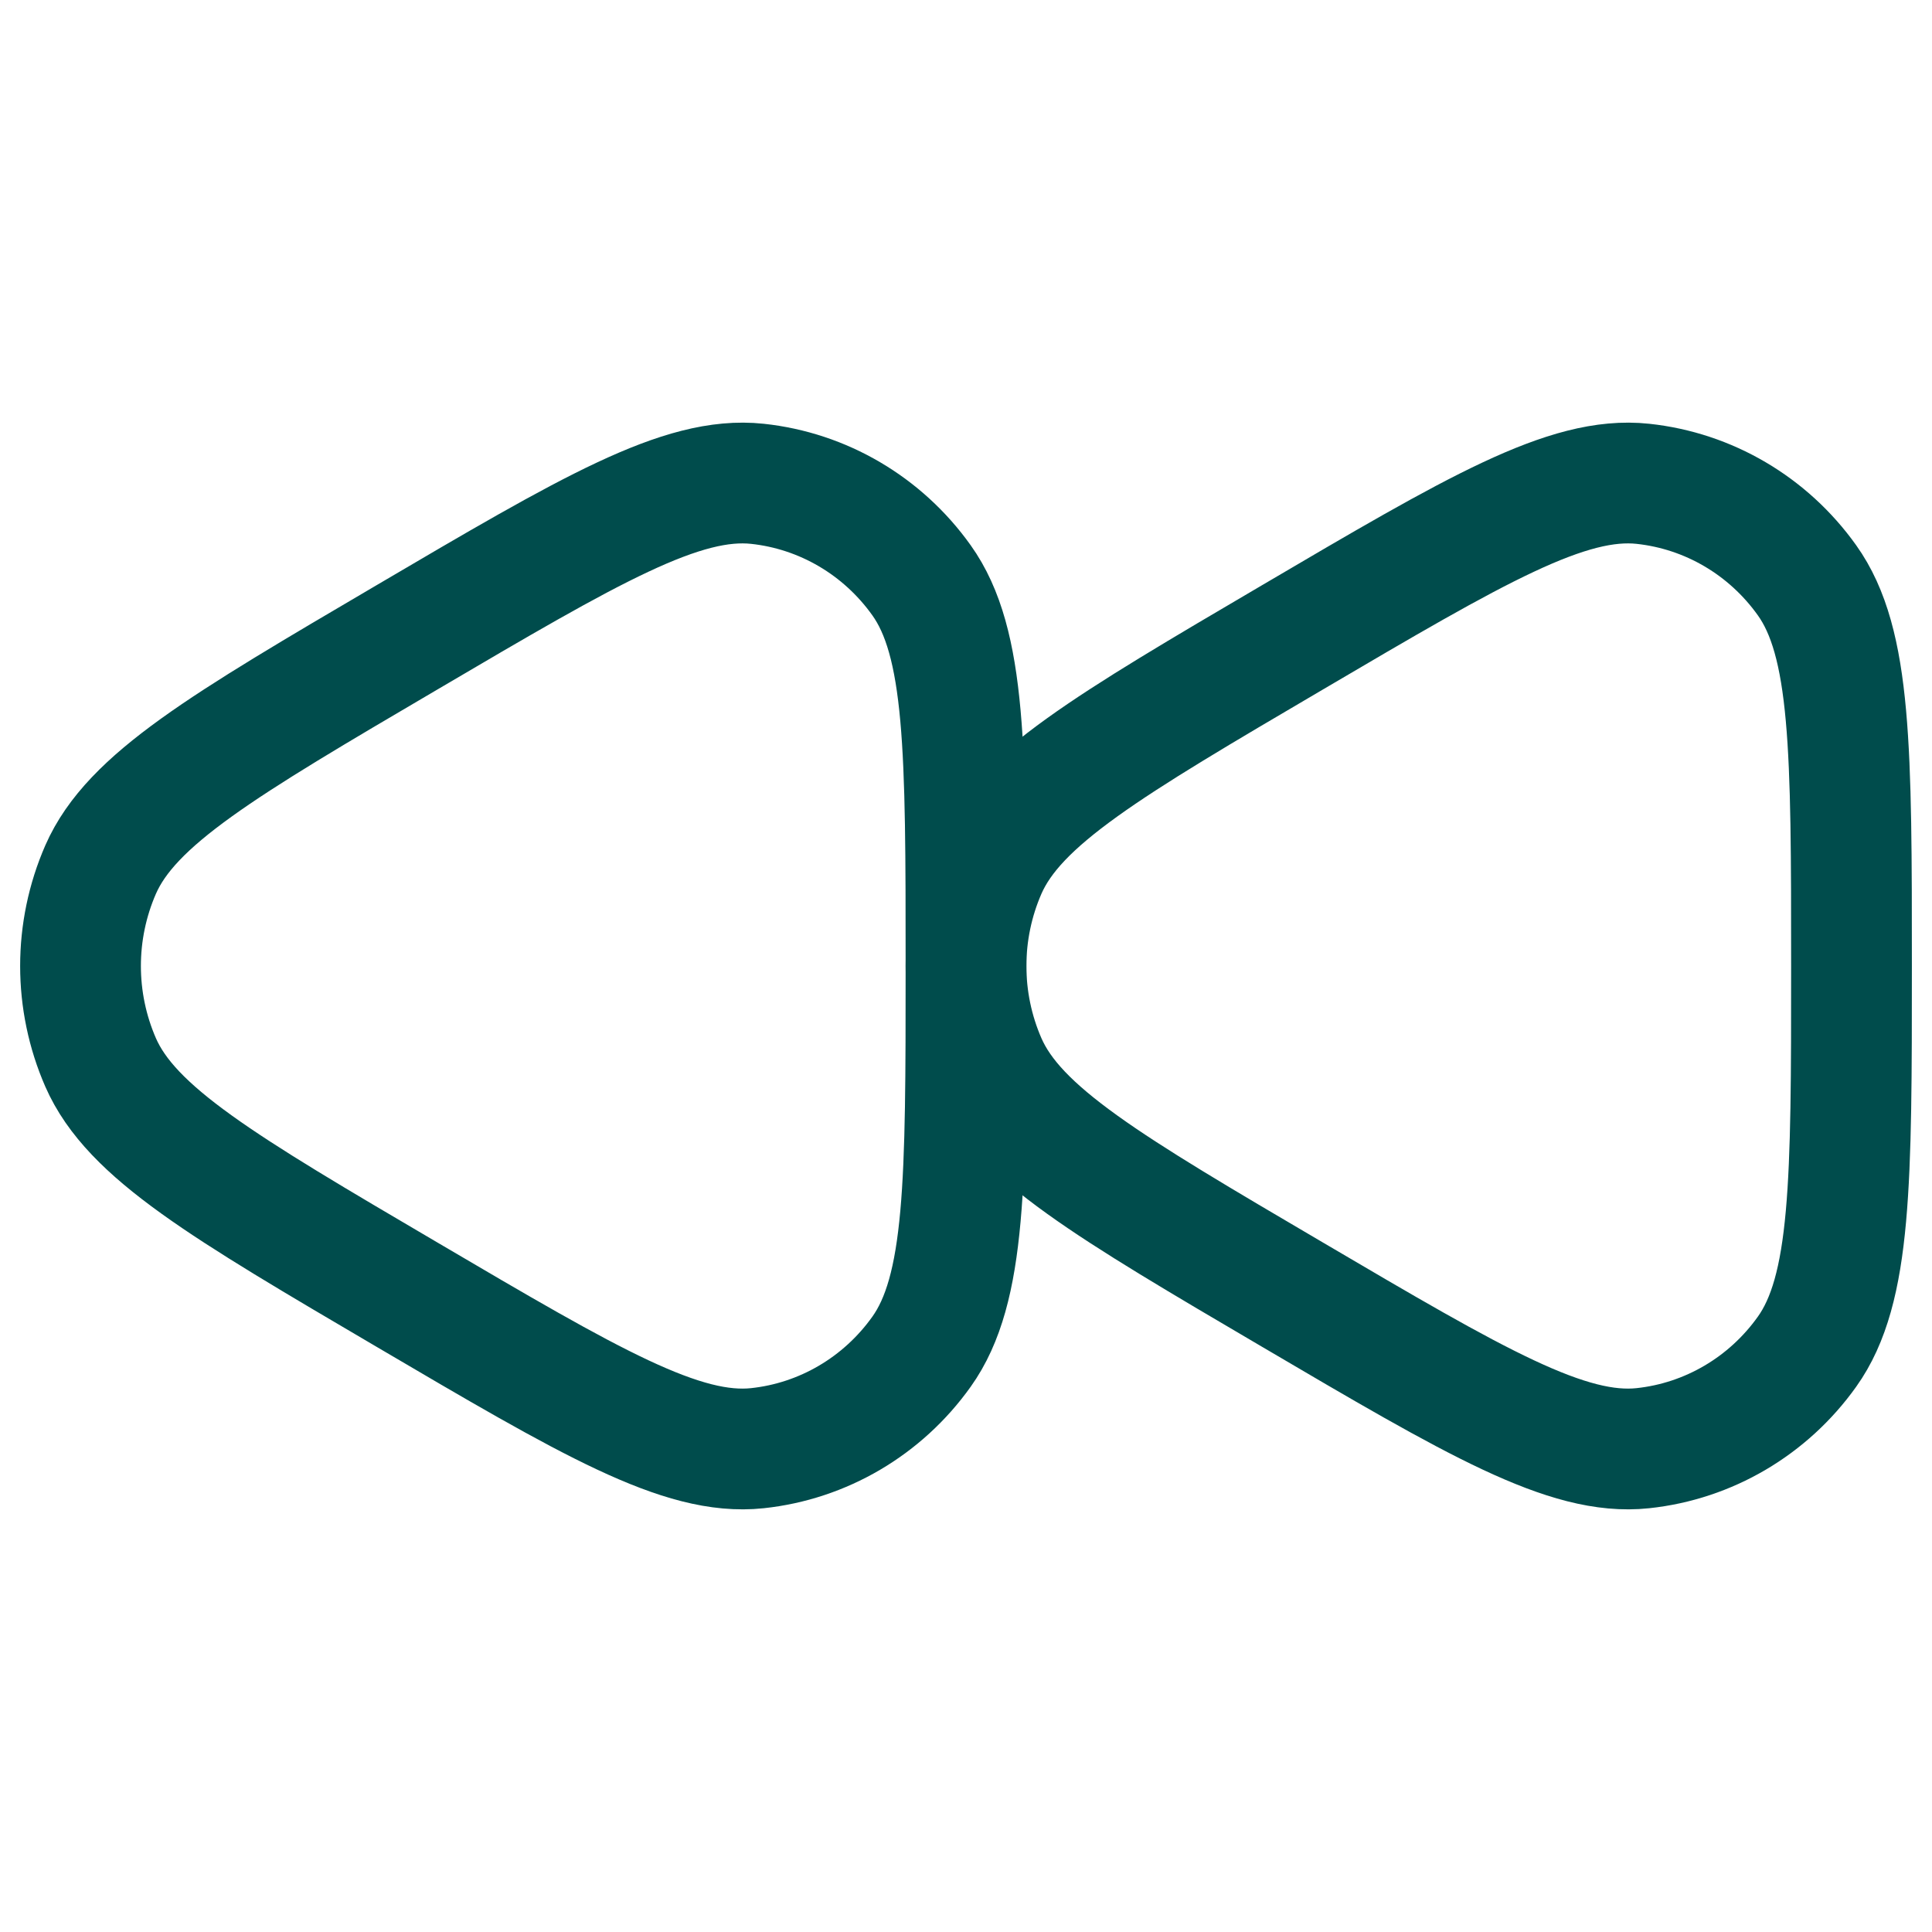<svg width="24" height="24" class="stroke-current fill-current text-primary-300" viewBox="0 0 24 24" fill="none" xmlns="http://www.w3.org/2000/svg">
<path d="M16.053 16.081C13.773 14.742 12.633 14.072 12.25 13.198C11.917 12.435 11.917 11.565 12.25 10.802C12.633 9.928 13.773 9.258 16.053 7.919C18.332 6.579 19.472 5.91 20.408 6.01C21.224 6.097 21.965 6.532 22.447 7.208C23 7.982 23 9.321 23 12C23 14.679 23 16.018 22.447 16.792C21.965 17.468 21.224 17.903 20.408 17.99C19.472 18.09 18.332 17.421 16.053 16.081Z" stroke="#004C4C" stroke-width="1.5"/>
<path d="M5.053 16.081C2.773 14.742 1.633 14.072 1.25 13.198C0.917 12.435 0.917 11.565 1.25 10.802C1.633 9.928 2.773 9.258 5.053 7.919C7.332 6.579 8.472 5.91 9.408 6.01C10.224 6.097 10.965 6.532 11.447 7.208C12 7.982 12 9.321 12 12C12 14.679 12 16.018 11.447 16.792C10.965 17.468 10.224 17.903 9.408 17.99C8.472 18.09 7.332 17.421 5.053 16.081Z" stroke="#004C4C" stroke-width="1.5"/>
</svg>
